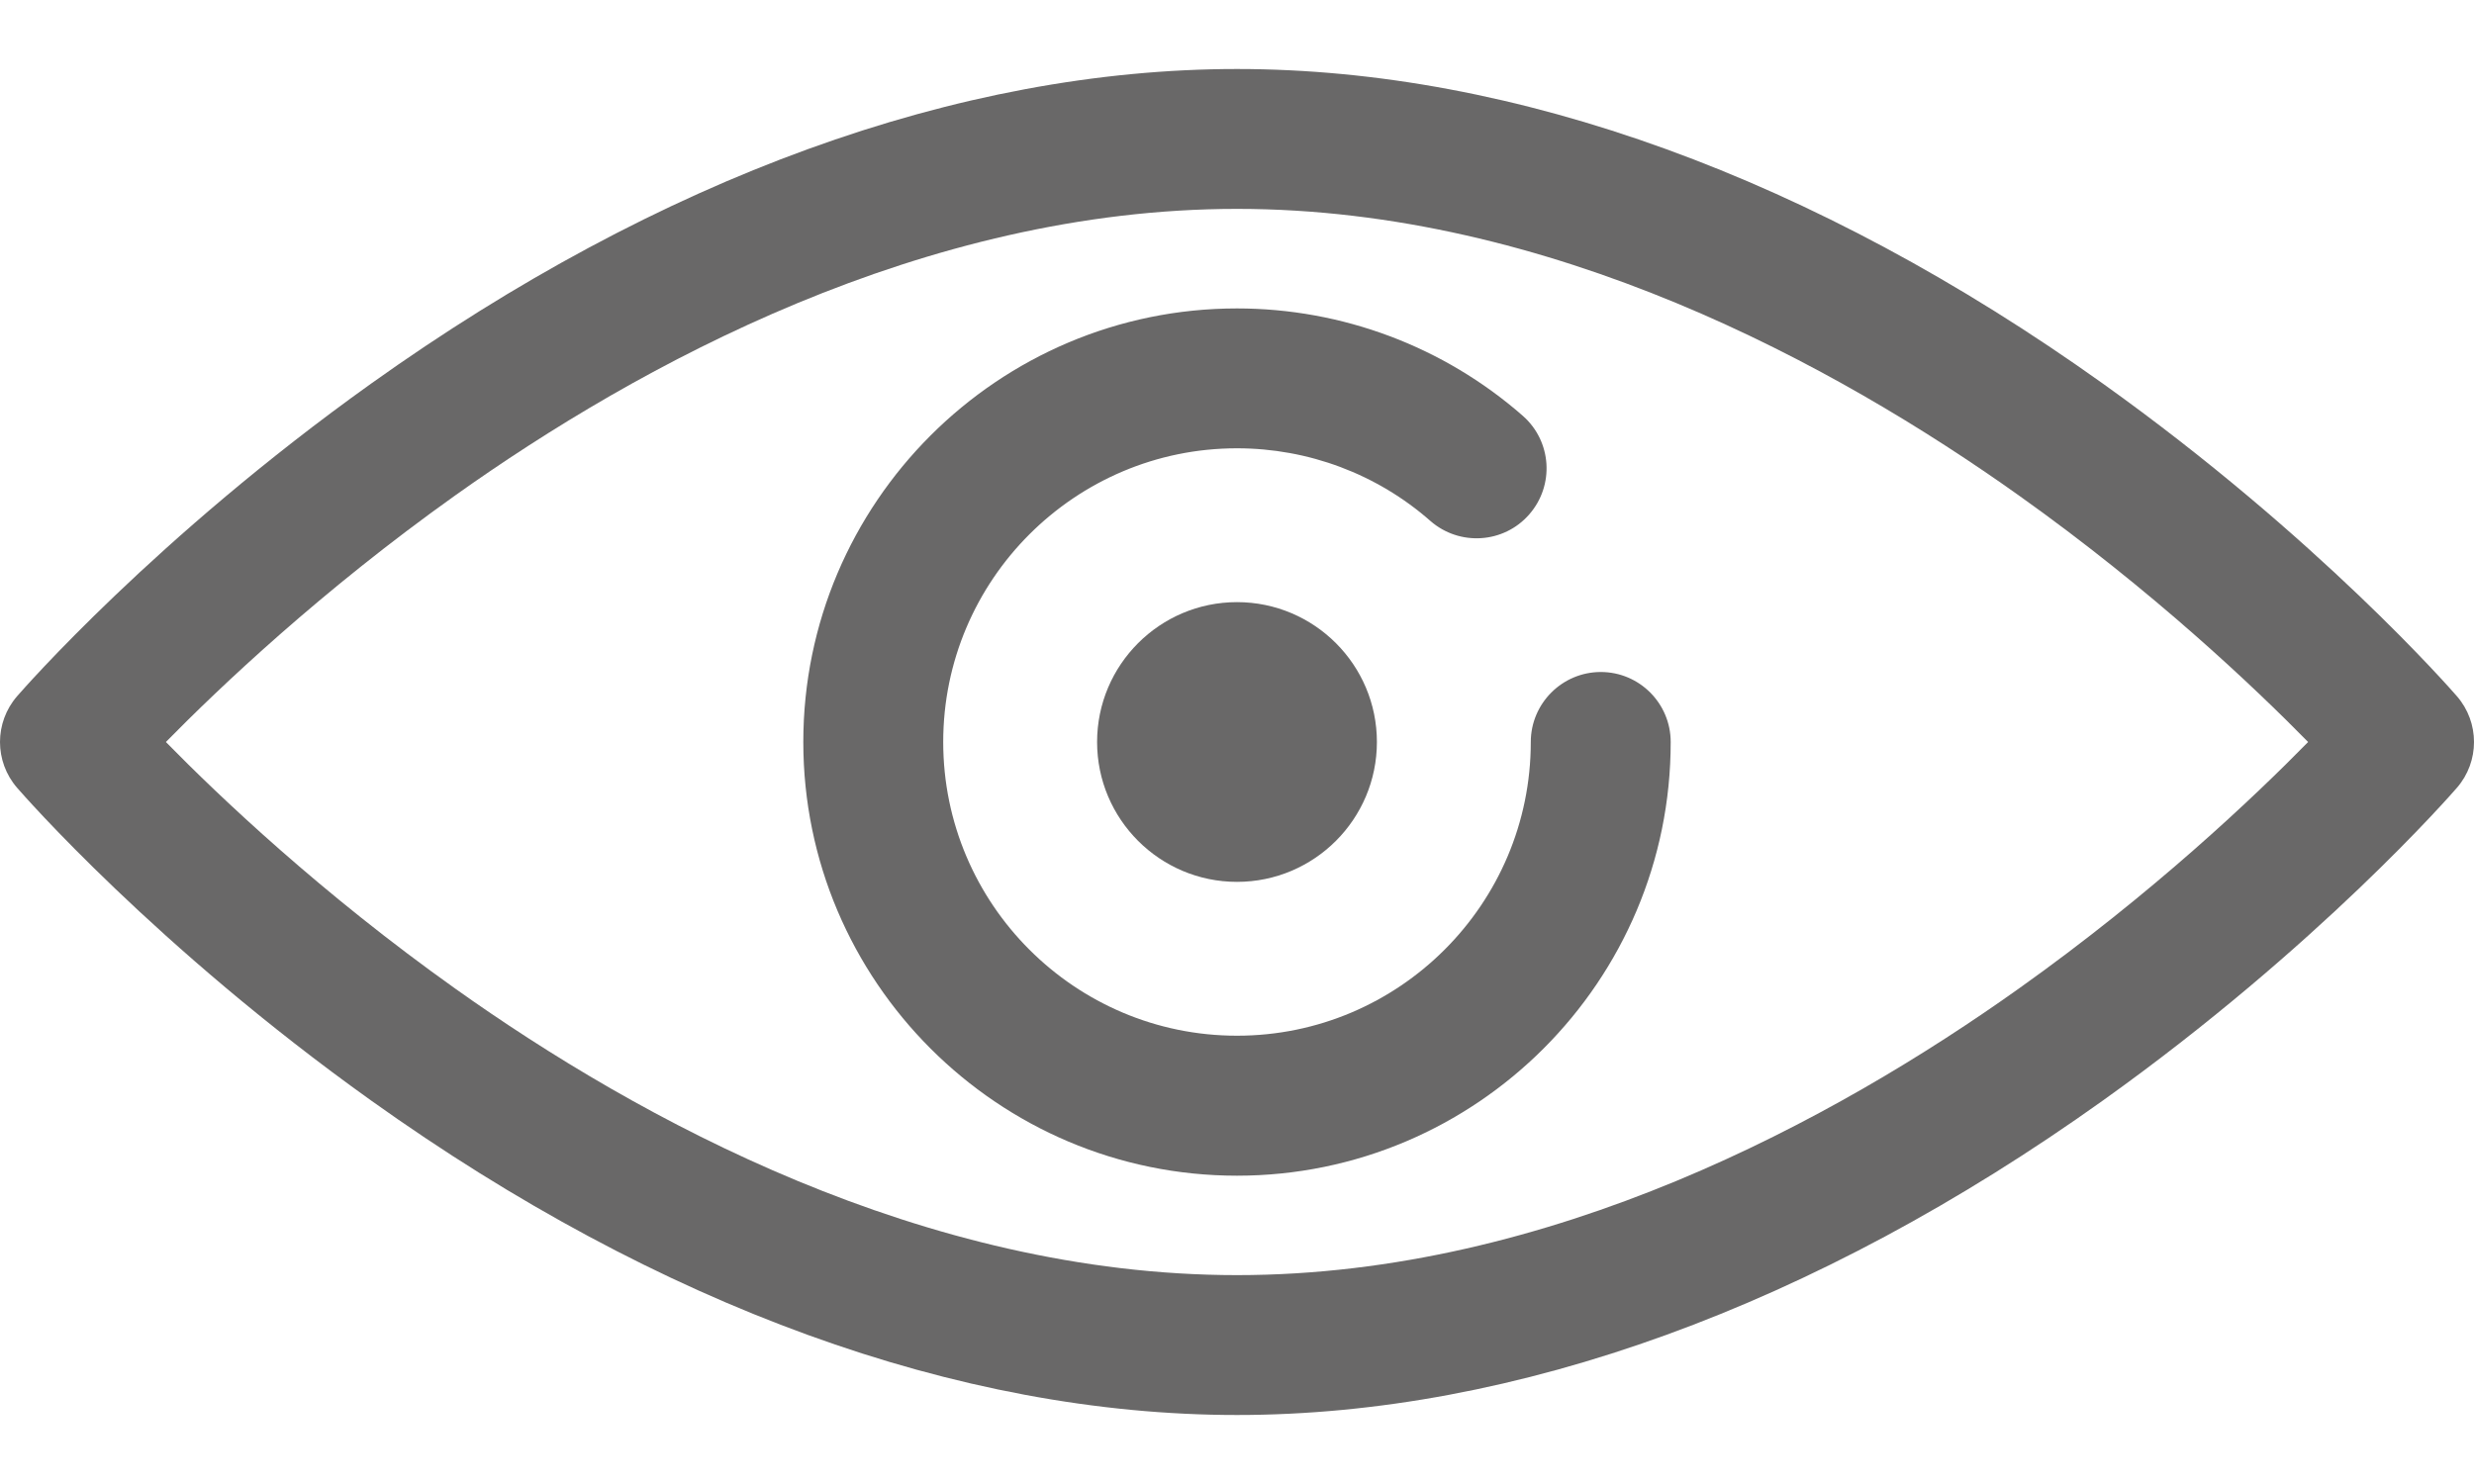 <svg width="20" height="12" viewBox="0 0 20 12" fill="none" xmlns="http://www.w3.org/2000/svg">
<path d="M10 11.442C7.751 11.442 5.33 10.563 3 8.899C1.258 7.655 0.183 6.422 0.138 6.37C-0.046 6.158 -0.046 5.842 0.138 5.63C0.183 5.578 1.258 4.346 3 3.102C5.331 1.438 7.751 0.558 10 0.558C12.249 0.558 14.67 1.438 17 3.102C18.742 4.346 19.817 5.578 19.862 5.63C20.046 5.842 20.046 6.158 19.862 6.37C19.817 6.422 18.742 7.655 17 8.899C14.67 10.563 12.249 11.442 10 11.442ZM1.341 6C1.776 6.444 2.596 7.223 3.68 7.994C5.165 9.051 7.467 10.311 10 10.311C12.533 10.311 14.835 9.051 16.32 7.994C17.404 7.223 18.224 6.444 18.659 6C18.224 5.557 17.404 4.777 16.32 4.006C14.835 2.949 12.533 1.689 10 1.689C7.467 1.689 5.165 2.949 3.68 4.006C2.597 4.777 1.776 5.557 1.341 6Z" fill="#696868"/>
<path d="M10 9.507C8.067 9.507 6.494 7.933 6.494 6C6.494 4.067 8.067 2.494 10 2.494C10.85 2.494 11.671 2.802 12.31 3.362C12.545 3.568 12.568 3.925 12.362 4.16C12.157 4.395 11.799 4.418 11.564 4.213C11.132 3.833 10.576 3.625 10 3.625C8.69 3.625 7.625 4.69 7.625 6C7.625 7.31 8.69 8.375 10 8.375C11.31 8.375 12.375 7.31 12.375 6C12.375 5.688 12.629 5.434 12.941 5.434C13.253 5.434 13.506 5.688 13.506 6C13.507 7.933 11.934 9.507 10 9.507Z" fill="#696868"/>
<path d="M10 7.131C9.376 7.131 8.869 6.624 8.869 6C8.869 5.376 9.376 4.869 10 4.869C10.624 4.869 11.131 5.376 11.131 6C11.131 6.624 10.624 7.131 10 7.131Z" fill="#696868"/>
</svg>
